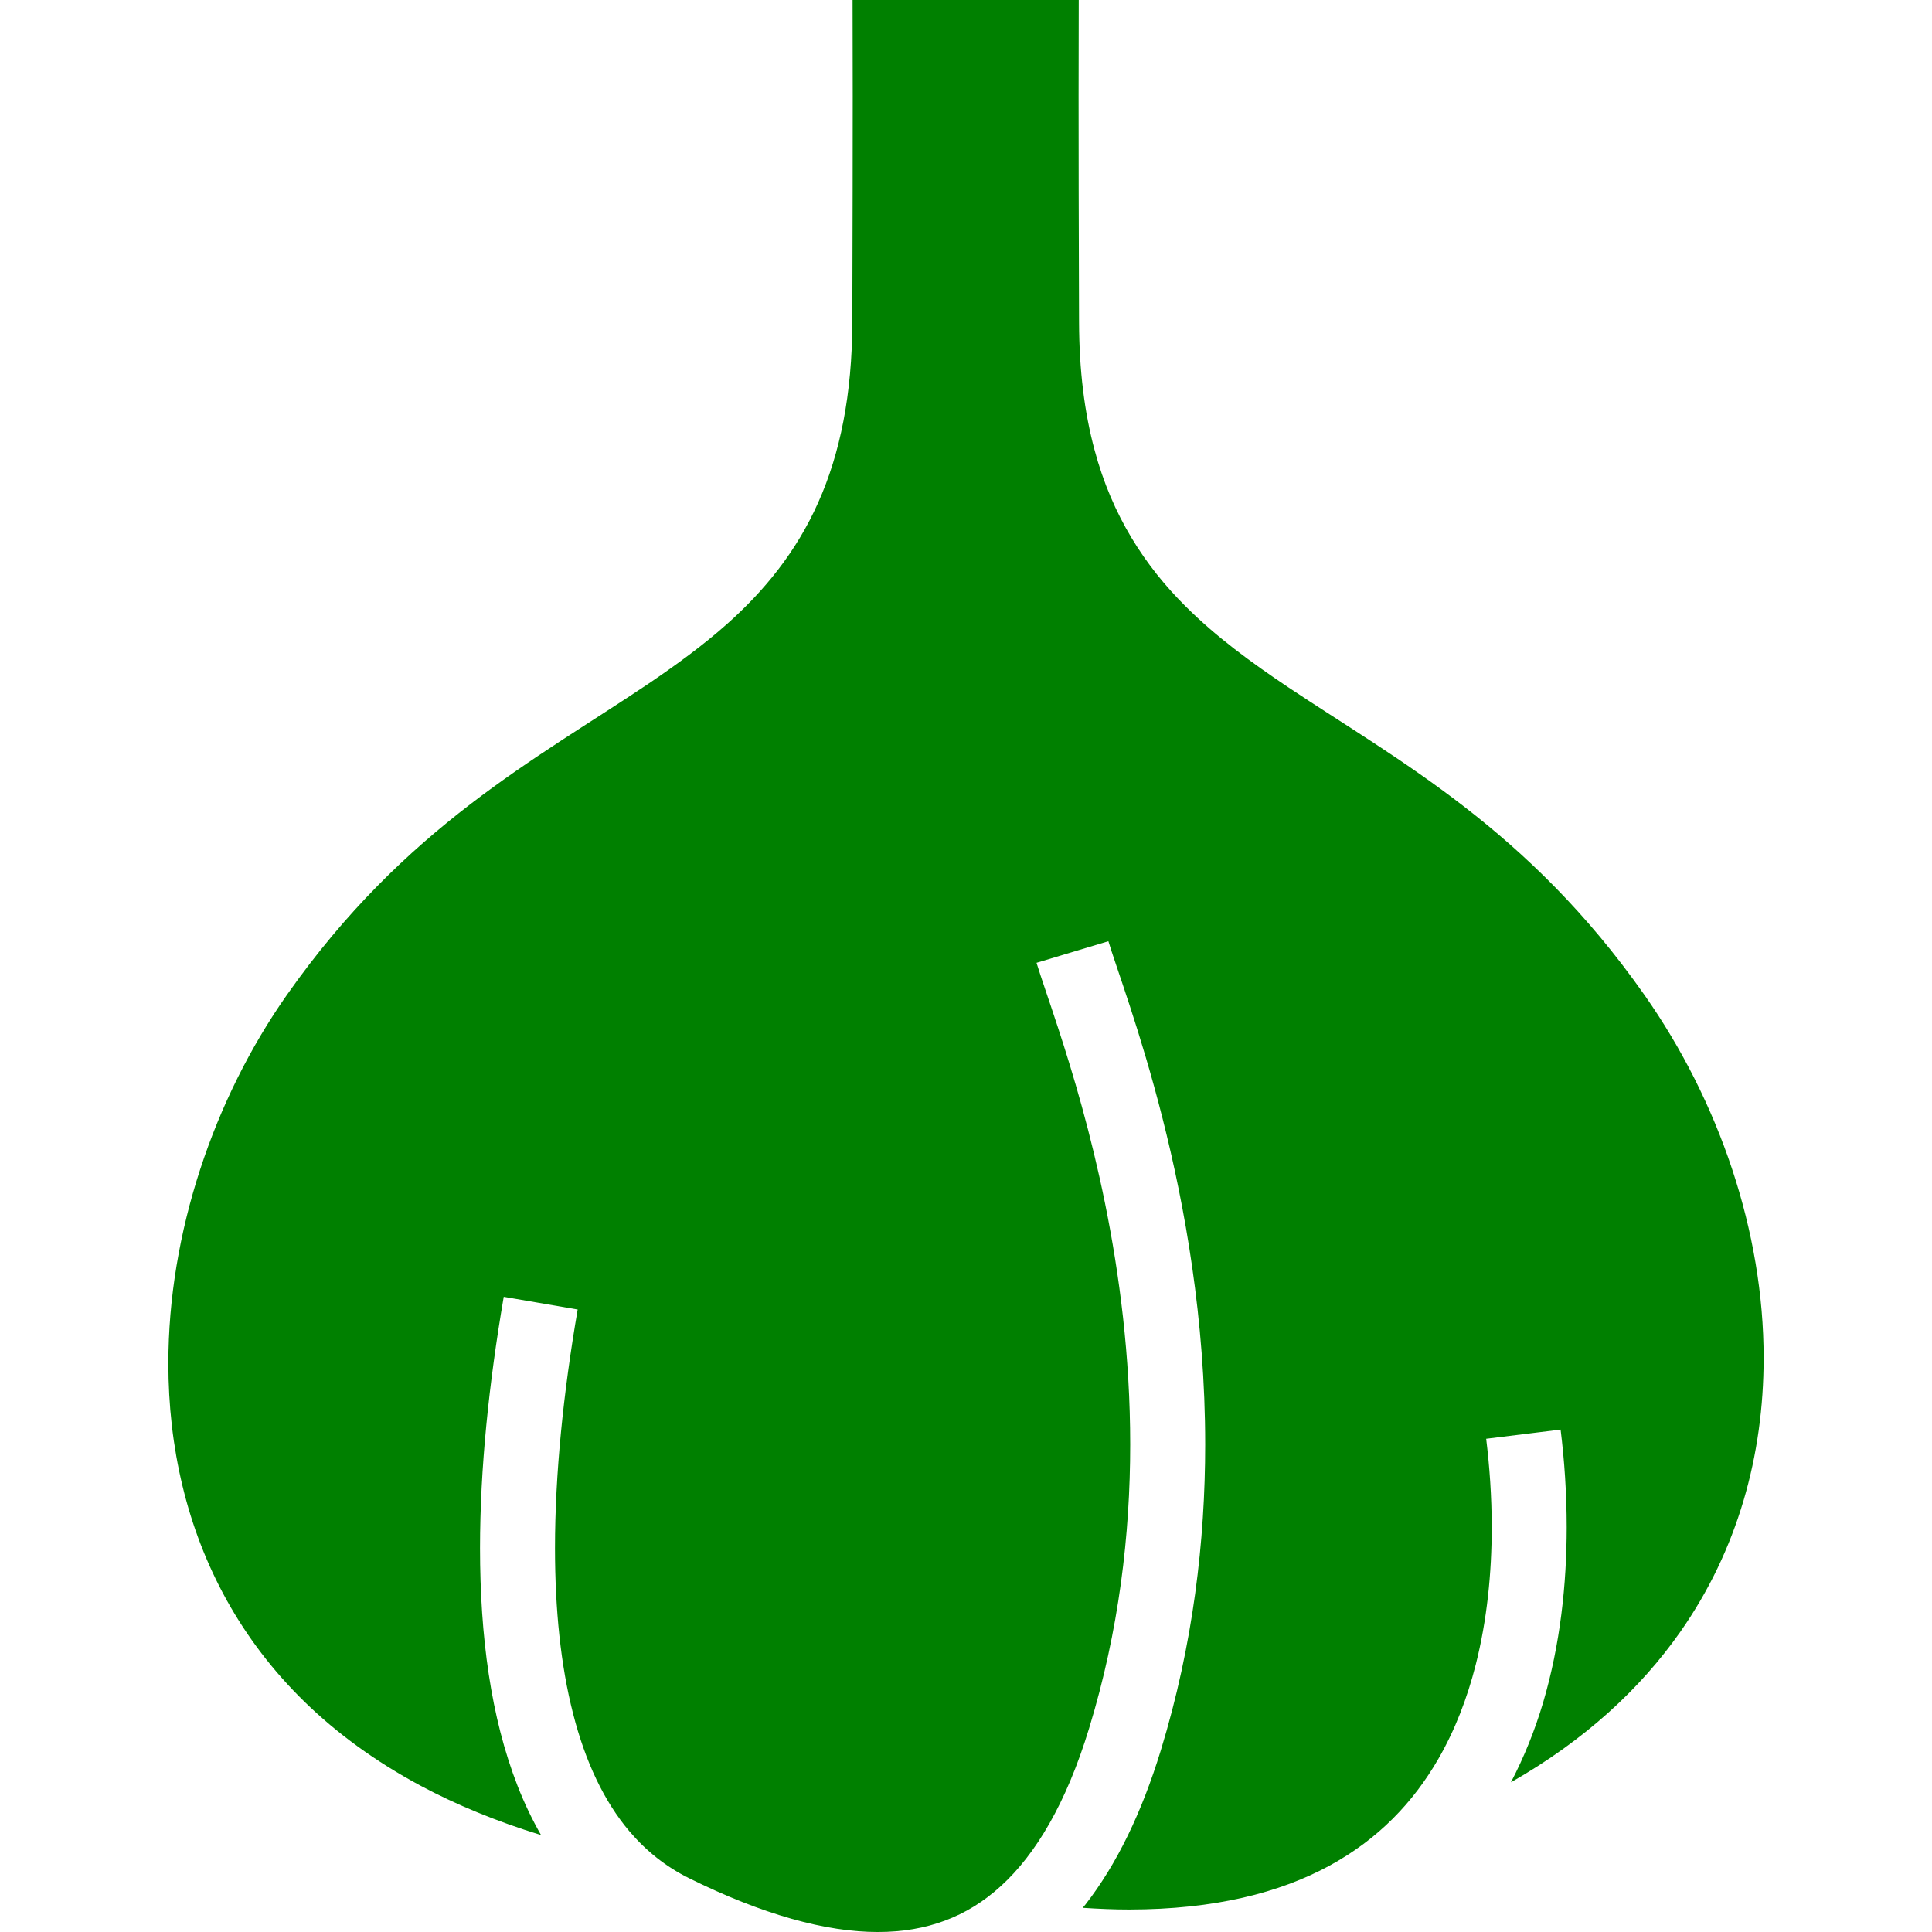 <!DOCTYPE svg PUBLIC "-//W3C//DTD SVG 1.1//EN" "http://www.w3.org/Graphics/SVG/1.1/DTD/svg11.dtd">

<!-- Uploaded to: SVG Repo, www.svgrepo.com, Transformed by: SVG Repo Mixer Tools -->
<svg height="20" width="20" version="1.1" id="_x32_" xmlns="http://www.w3.org/2000/svg" xmlns:xlink="http://www.w3.org/1999/xlink" viewBox="0 0 512.00 512.00" xml:space="preserve" fill="green" stroke="green" stroke-width="0.005">

<g id="SVGRepo_bgCarrier" stroke-width="0"/>

<g id="SVGRepo_tracerCarrier" stroke-linecap="round" stroke-linejoin="round"/>

<g id="SVGRepo_iconCarrier"> <style type="text/css"> .st0{fill:green;} </style> <g> <path class="st0" d="M435.805,263.688c-30.879-43.965-65.1-61.985-94.43-81.57c-9.76-6.539-18.977-13.265-27.09-21.346 c-10.84-10.734-19.578-24.137-24.214-41.516c-2.678-9.914-4.072-21.086-4.113-33.856c-0.093-26.449-0.122-45.872-0.122-59.997 c0-11.846,0.029-19.942,0.041-25.402h-59.936c0.028,5.46,0.04,13.557,0.04,25.402c0,14.125-0.025,33.548-0.105,59.997 c-0.066,19.139-3.21,34.749-9.059,47.811c-5.817,13.07-14.304,23.366-24.027,32.047c-6.498,5.793-13.557,10.921-20.948,15.934 c-29.634,19.95-64.464,37.832-95.83,82.495C56.675,291.2,44.594,326.8,44.619,361.354c0,22.036,4.835,43.592,15.504,62.78 c10.693,19.196,27.184,36.152,51.369,49.118c9.42,5.03,20.031,9.419,31.889,13.062c-2.346-4.089-4.41-8.405-6.183-12.94 c-7.164-18.312-9.976-39.819-9.987-63.088c0-21.11,2.357-43.698,6.284-66.618l19.593,3.367c-3.797,22.06-6.008,43.617-6.008,63.251 c0,16.218,1.521,31.114,4.795,43.86c3.249,12.745,8.232,23.244,14.88,31.114c4.462,5.241,9.642,9.403,15.873,12.494 c19.407,9.614,36.282,14.271,50.014,14.246c6.567,0,12.438-1.022,17.792-3.018c5.367-2.004,10.243-4.982,14.851-9.192 c9.193-8.365,17.29-21.938,23.334-41.759c7.927-25.881,10.896-51.397,10.896-75.233c0.012-46.684-11.415-86.828-18.993-110.032 c-2.531-7.78-4.596-13.557-5.834-17.614l19.046-5.72c0.922,3.116,3.092,9.209,5.688,17.184c2.613,8.015,5.7,18.06,8.657,29.735 c5.914,23.342,11.309,53.19,11.309,86.446c0,25.476-3.172,52.996-11.76,81.059c-5.074,16.527-11.63,30.124-19.979,40.874 c-0.24,0.292-0.495,0.568-0.722,0.86c4.251,0.284,8.381,0.454,12.296,0.454c22.774-0.016,39.941-4.486,53.007-11.569 c13.066-7.092,22.271-16.811,28.928-28.315c4.426-7.659,7.671-16.13,9.926-25.005c3.002-11.829,4.235-24.34,4.235-36.412 c0-8.146-0.568-16.105-1.469-23.456l19.723-2.433c1.006,8.105,1.615,16.834,1.615,25.889c-0.008,15.066-1.696,31.049-6.256,46.472 c-2.149,7.221-4.973,14.312-8.526,21.119c19.626-11.188,34.278-24.786,44.841-39.812c15.286-21.8,22.116-46.838,22.133-72.572 C467.414,326.427,455.585,291.856,435.805,263.688z"/> </g> </g>

</svg>
